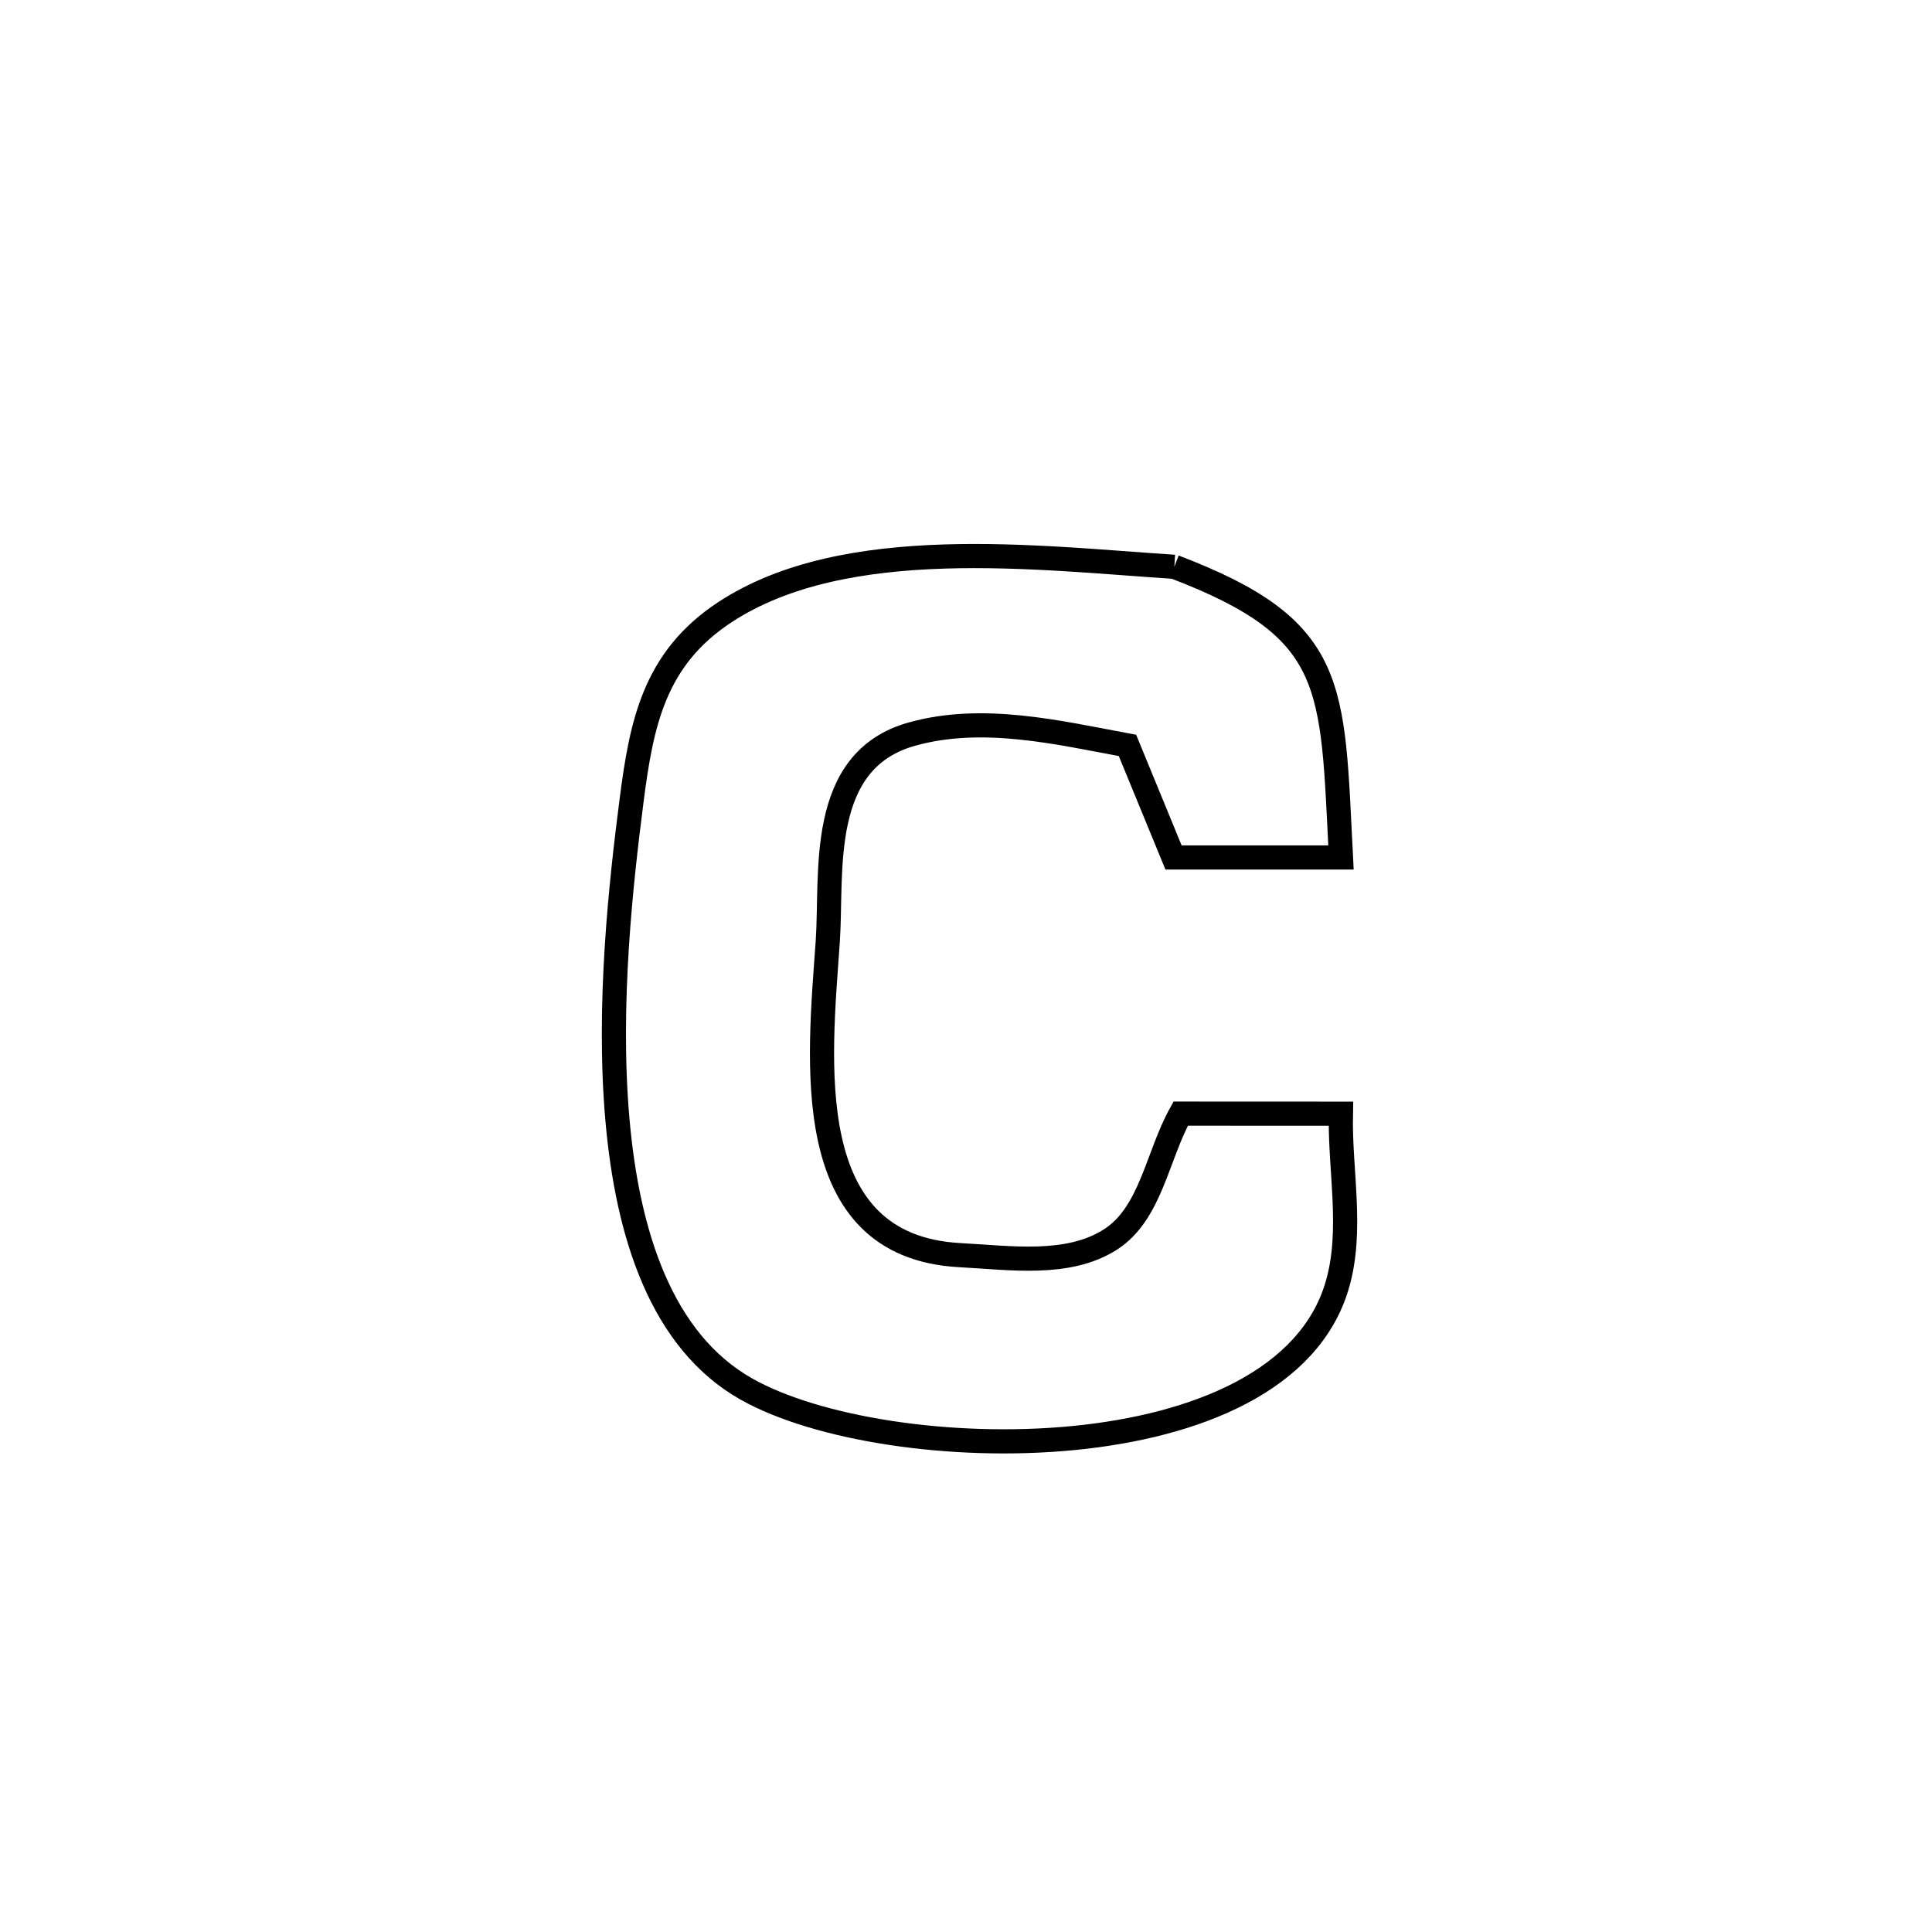<svg xmlns="http://www.w3.org/2000/svg" viewBox="0.0 0.0 24.0 24.0" height="200px" width="200px"><path fill="none" stroke="black" stroke-width=".3" stroke-opacity="1.0"  filling="0" d="M14.588 7.041 L14.588 7.041 C16.625 7.817 16.547 8.504 16.658 10.652 L16.658 10.652 C15.965 10.652 15.271 10.652 14.578 10.652 L14.578 10.652 C14.387 10.188 14.196 9.724 14.006 9.26 L14.006 9.26 C13.141 9.099 12.208 8.874 11.329 9.119 C10.147 9.448 10.341 10.842 10.283 11.693 C10.18 13.174 9.912 15.486 11.927 15.592 C12.552 15.625 13.268 15.735 13.795 15.397 C14.297 15.075 14.376 14.355 14.667 13.834 L14.667 13.834 C15.33 13.834 15.993 13.835 16.657 13.835 L16.657 13.835 C16.642 14.544 16.811 15.282 16.612 15.963 C16.267 17.147 14.866 17.714 13.335 17.864 C11.804 18.013 10.142 17.745 9.275 17.257 C8.217 16.661 7.795 15.336 7.67 13.909 C7.544 12.481 7.716 10.953 7.845 9.95 C7.969 8.981 8.128 8.182 9.003 7.606 C10.504 6.619 12.912 6.934 14.588 7.041 L14.588 7.041"></path></svg>